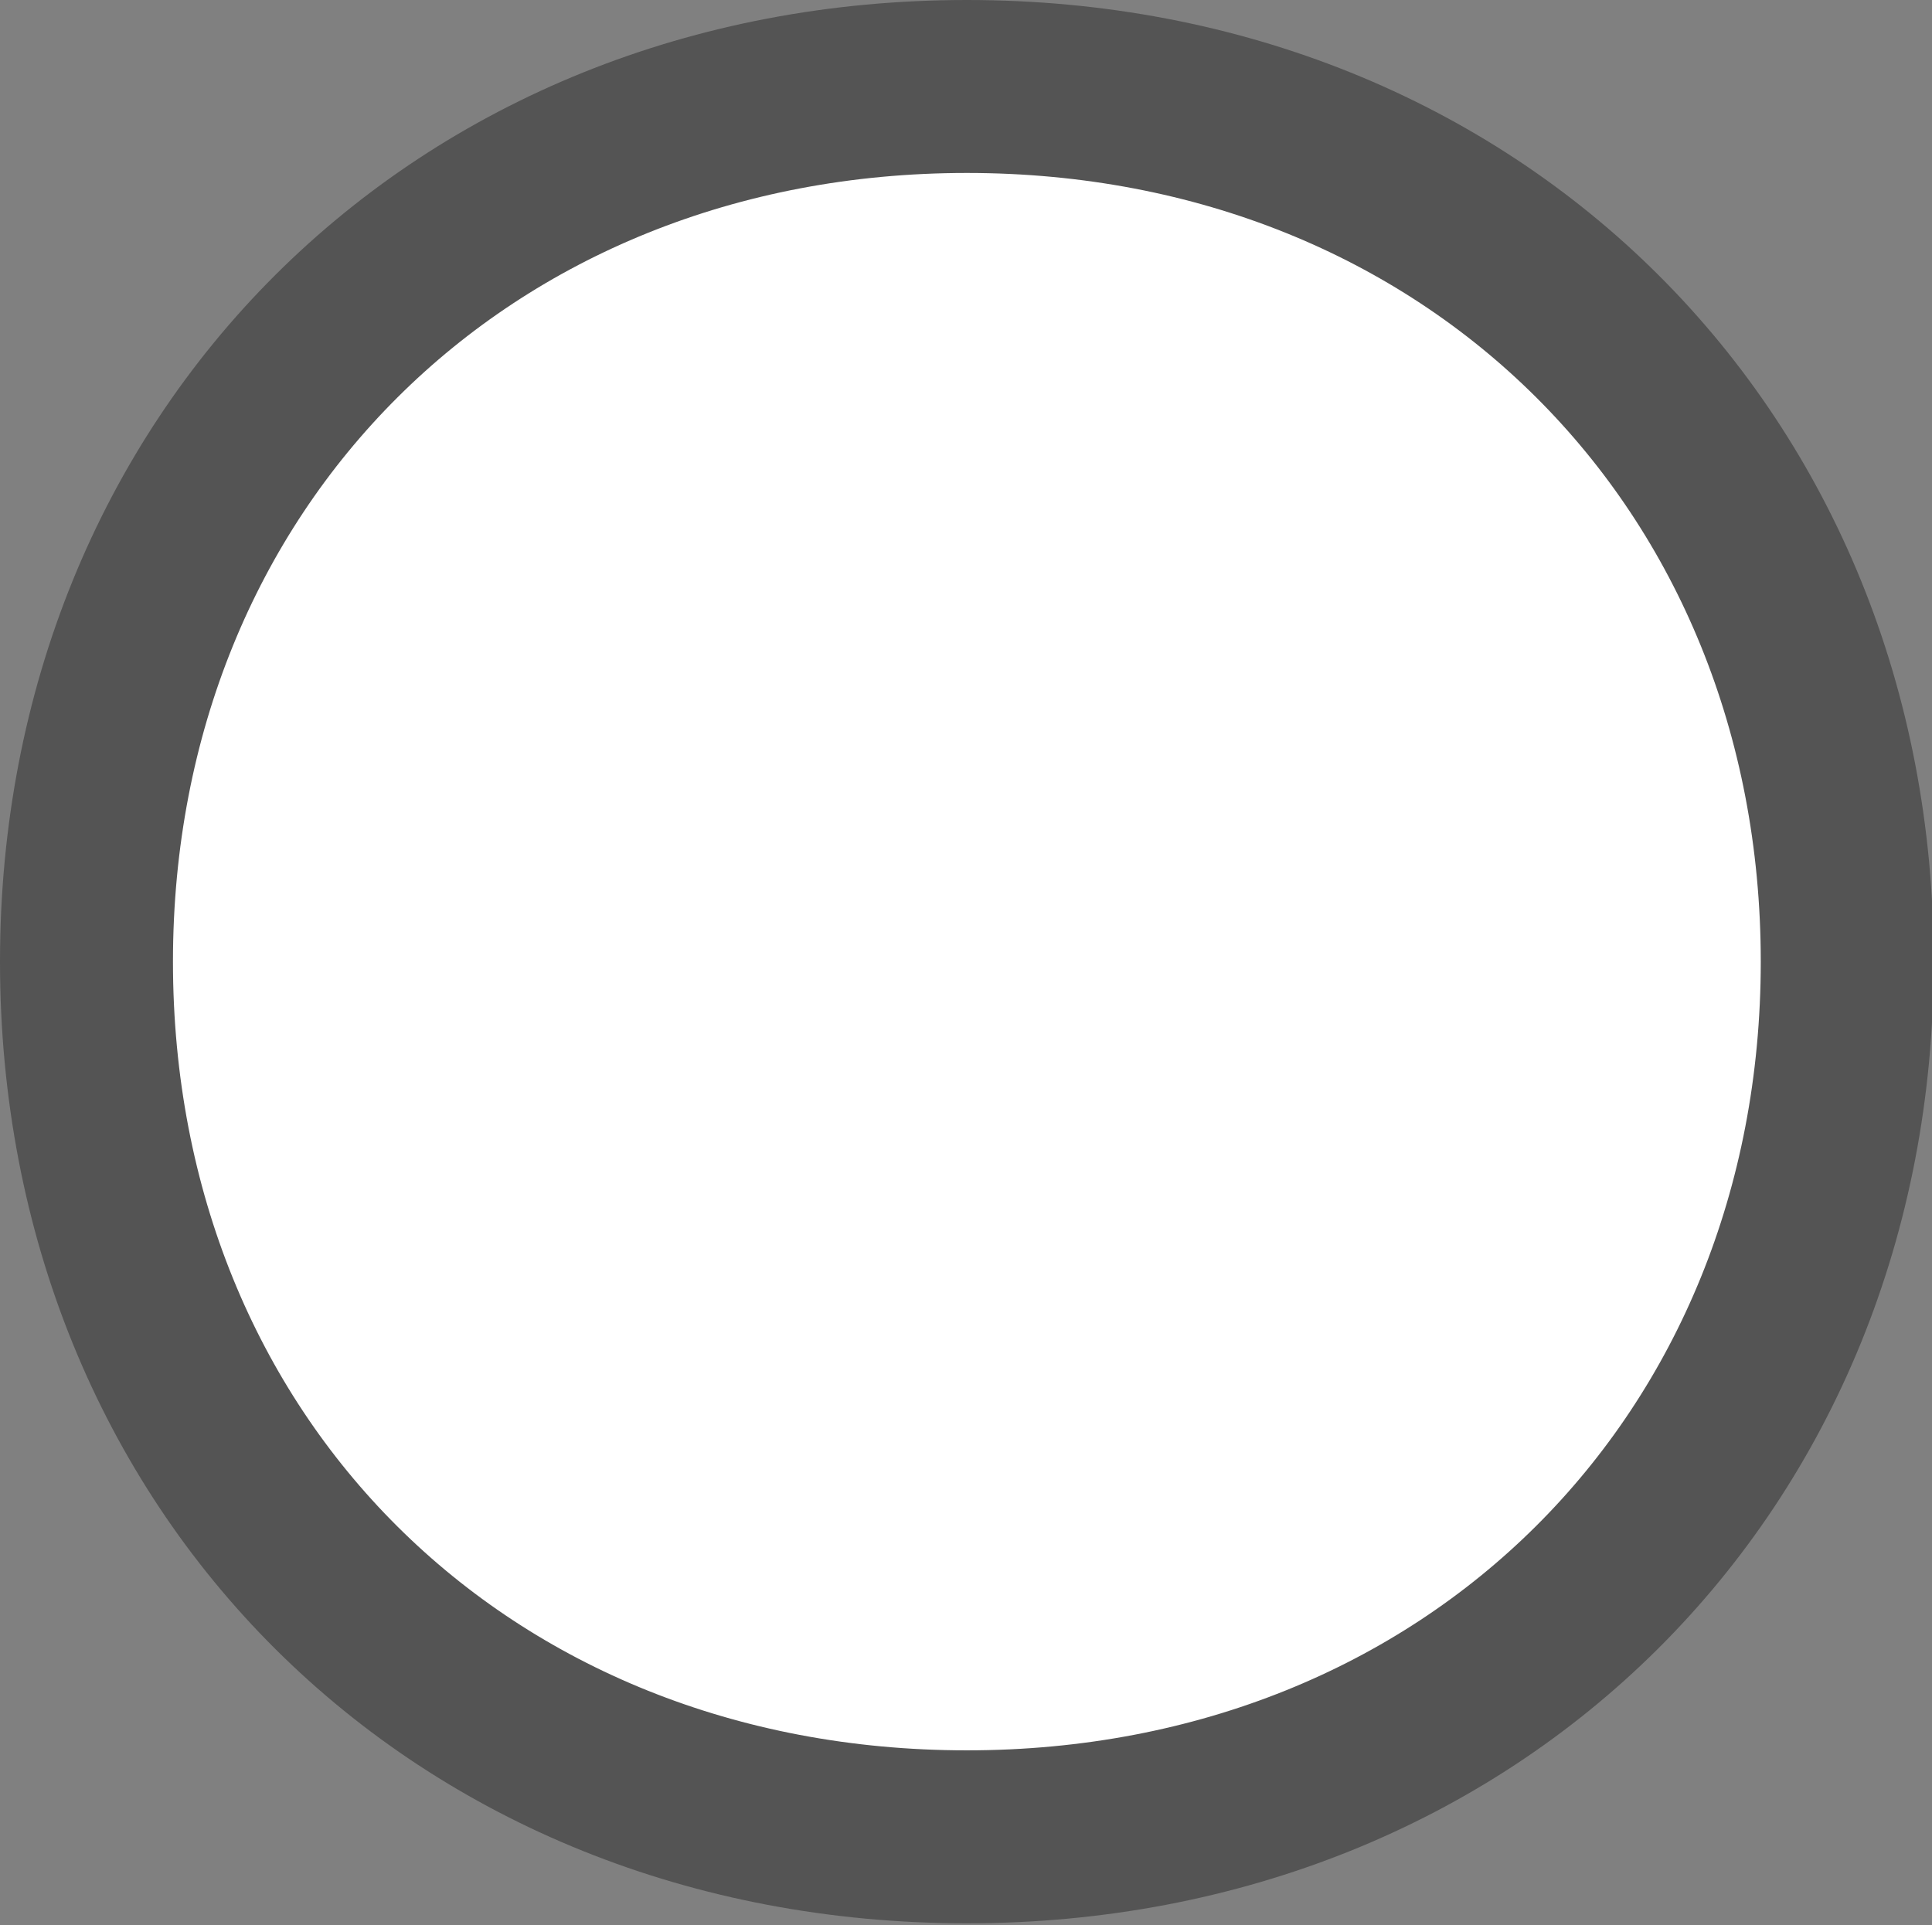 <?xml version="1.0" encoding="UTF-8"?>
<svg id="_Слой_2" data-name="Слой 2" xmlns="http://www.w3.org/2000/svg" viewBox="0 0 11.17 11.13">
  <rect x="0" y="0" width="11.17" height="11.13" fill="#808080" stroke="none"/>
  <defs>
    <style>
      .cls-1 {
        fill: #fff;
        stroke: #545454;
        stroke-linecap: round;
        stroke-linejoin: round;
      }
    </style>
  </defs>
  <g id="_Слой_1-2" data-name="Слой 1">
    <path class="cls-1" d="M.5,5.56C.5,2.66,2.66.5,5.59.5s5.09,2.16,5.09,5.06-2.16,5.06-5.09,5.06S.5,8.47.5,5.56Z"/>
  </g>
</svg>